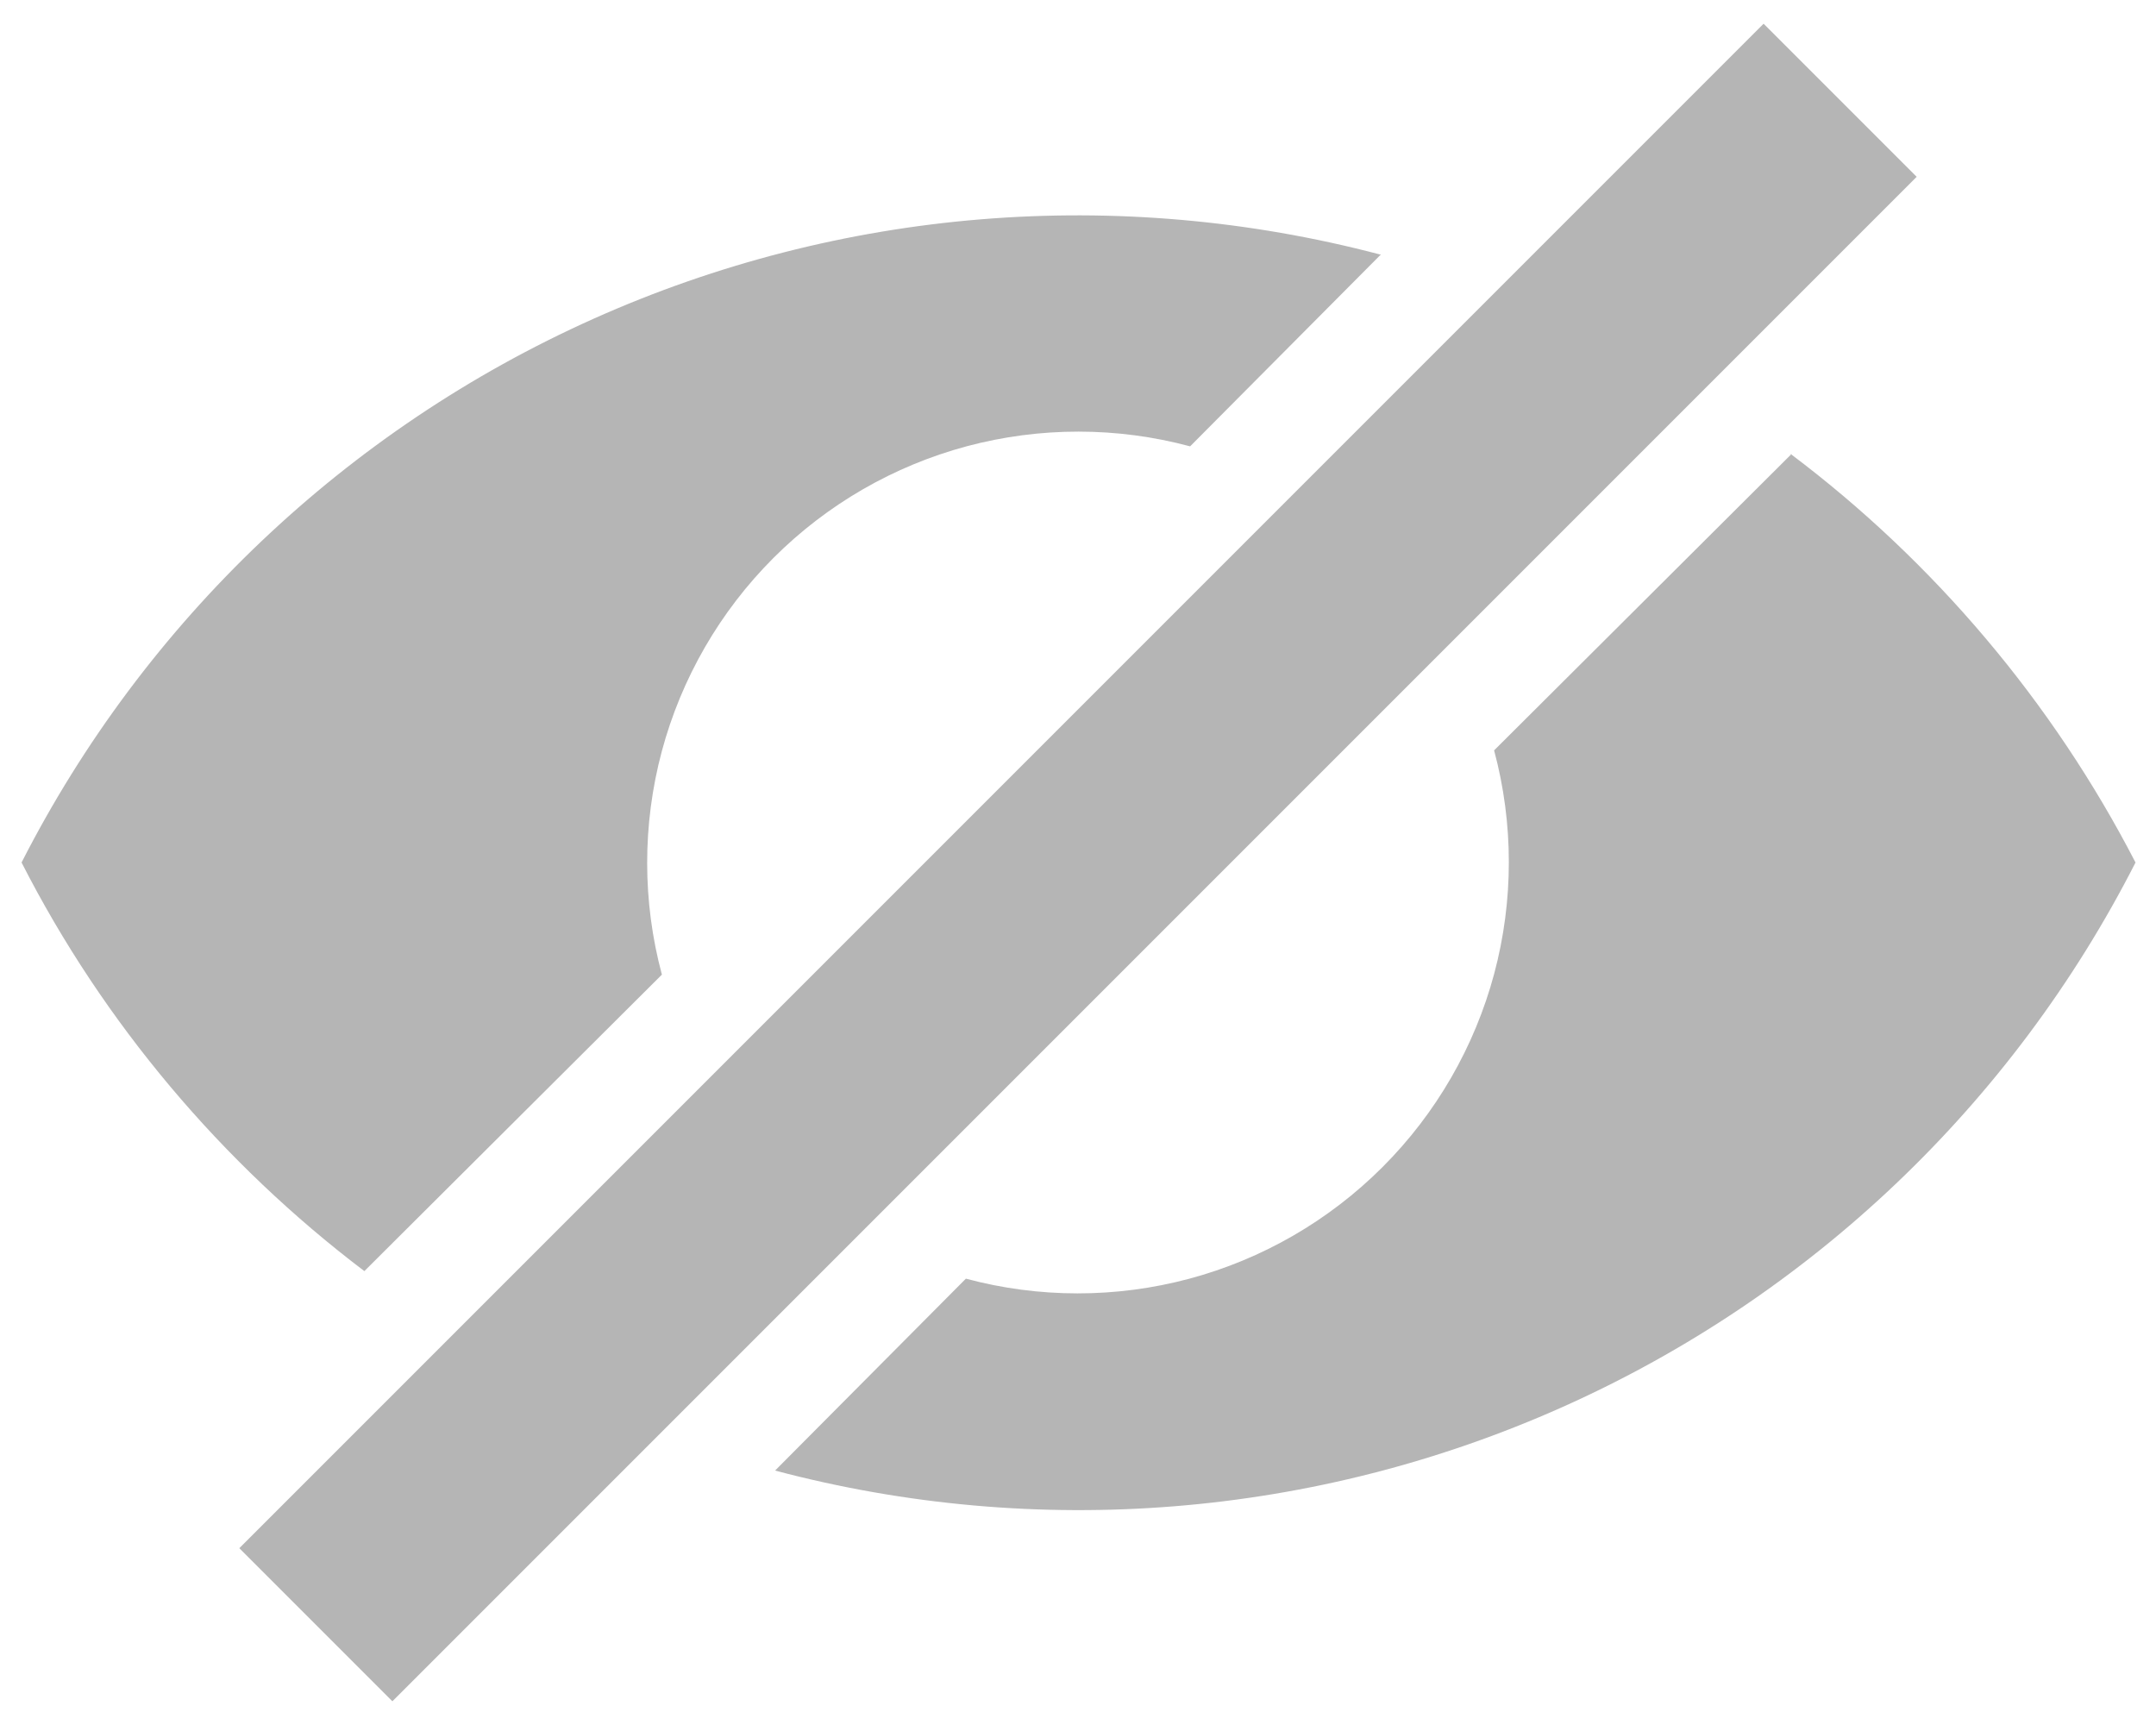 <svg width="20" height="16" viewBox="0 0 20 16" fill="none" xmlns="http://www.w3.org/2000/svg">
<path d="M12.81 2.36L11.04 4.14C10.362 3.958 9.647 3.958 8.969 4.139C8.29 4.321 7.672 4.678 7.175 5.175C6.678 5.672 6.321 6.29 6.139 6.969C5.958 7.647 5.958 8.362 6.14 9.04L3.38 11.79C2.06 10.79 0.96 9.49 0.2 8C1.341 5.763 3.213 3.983 5.505 2.957C7.797 1.931 10.371 1.721 12.8 2.36H12.81ZM16.61 4.21C17.94 5.21 19.04 6.51 19.81 8C18.668 10.241 16.793 12.024 14.496 13.05C12.2 14.076 9.621 14.284 7.19 13.64L8.96 11.86C9.638 12.042 10.353 12.042 11.031 11.861C11.71 11.679 12.328 11.322 12.825 10.825C13.322 10.328 13.679 9.71 13.861 9.031C14.042 8.353 14.042 7.638 13.86 6.96L16.62 4.21H16.61ZM16.36 0.22L17.78 1.64L3.64 15.78L2.22 14.36L16.36 0.22V0.22Z" fill="#B5B5B5"/>
</svg>
